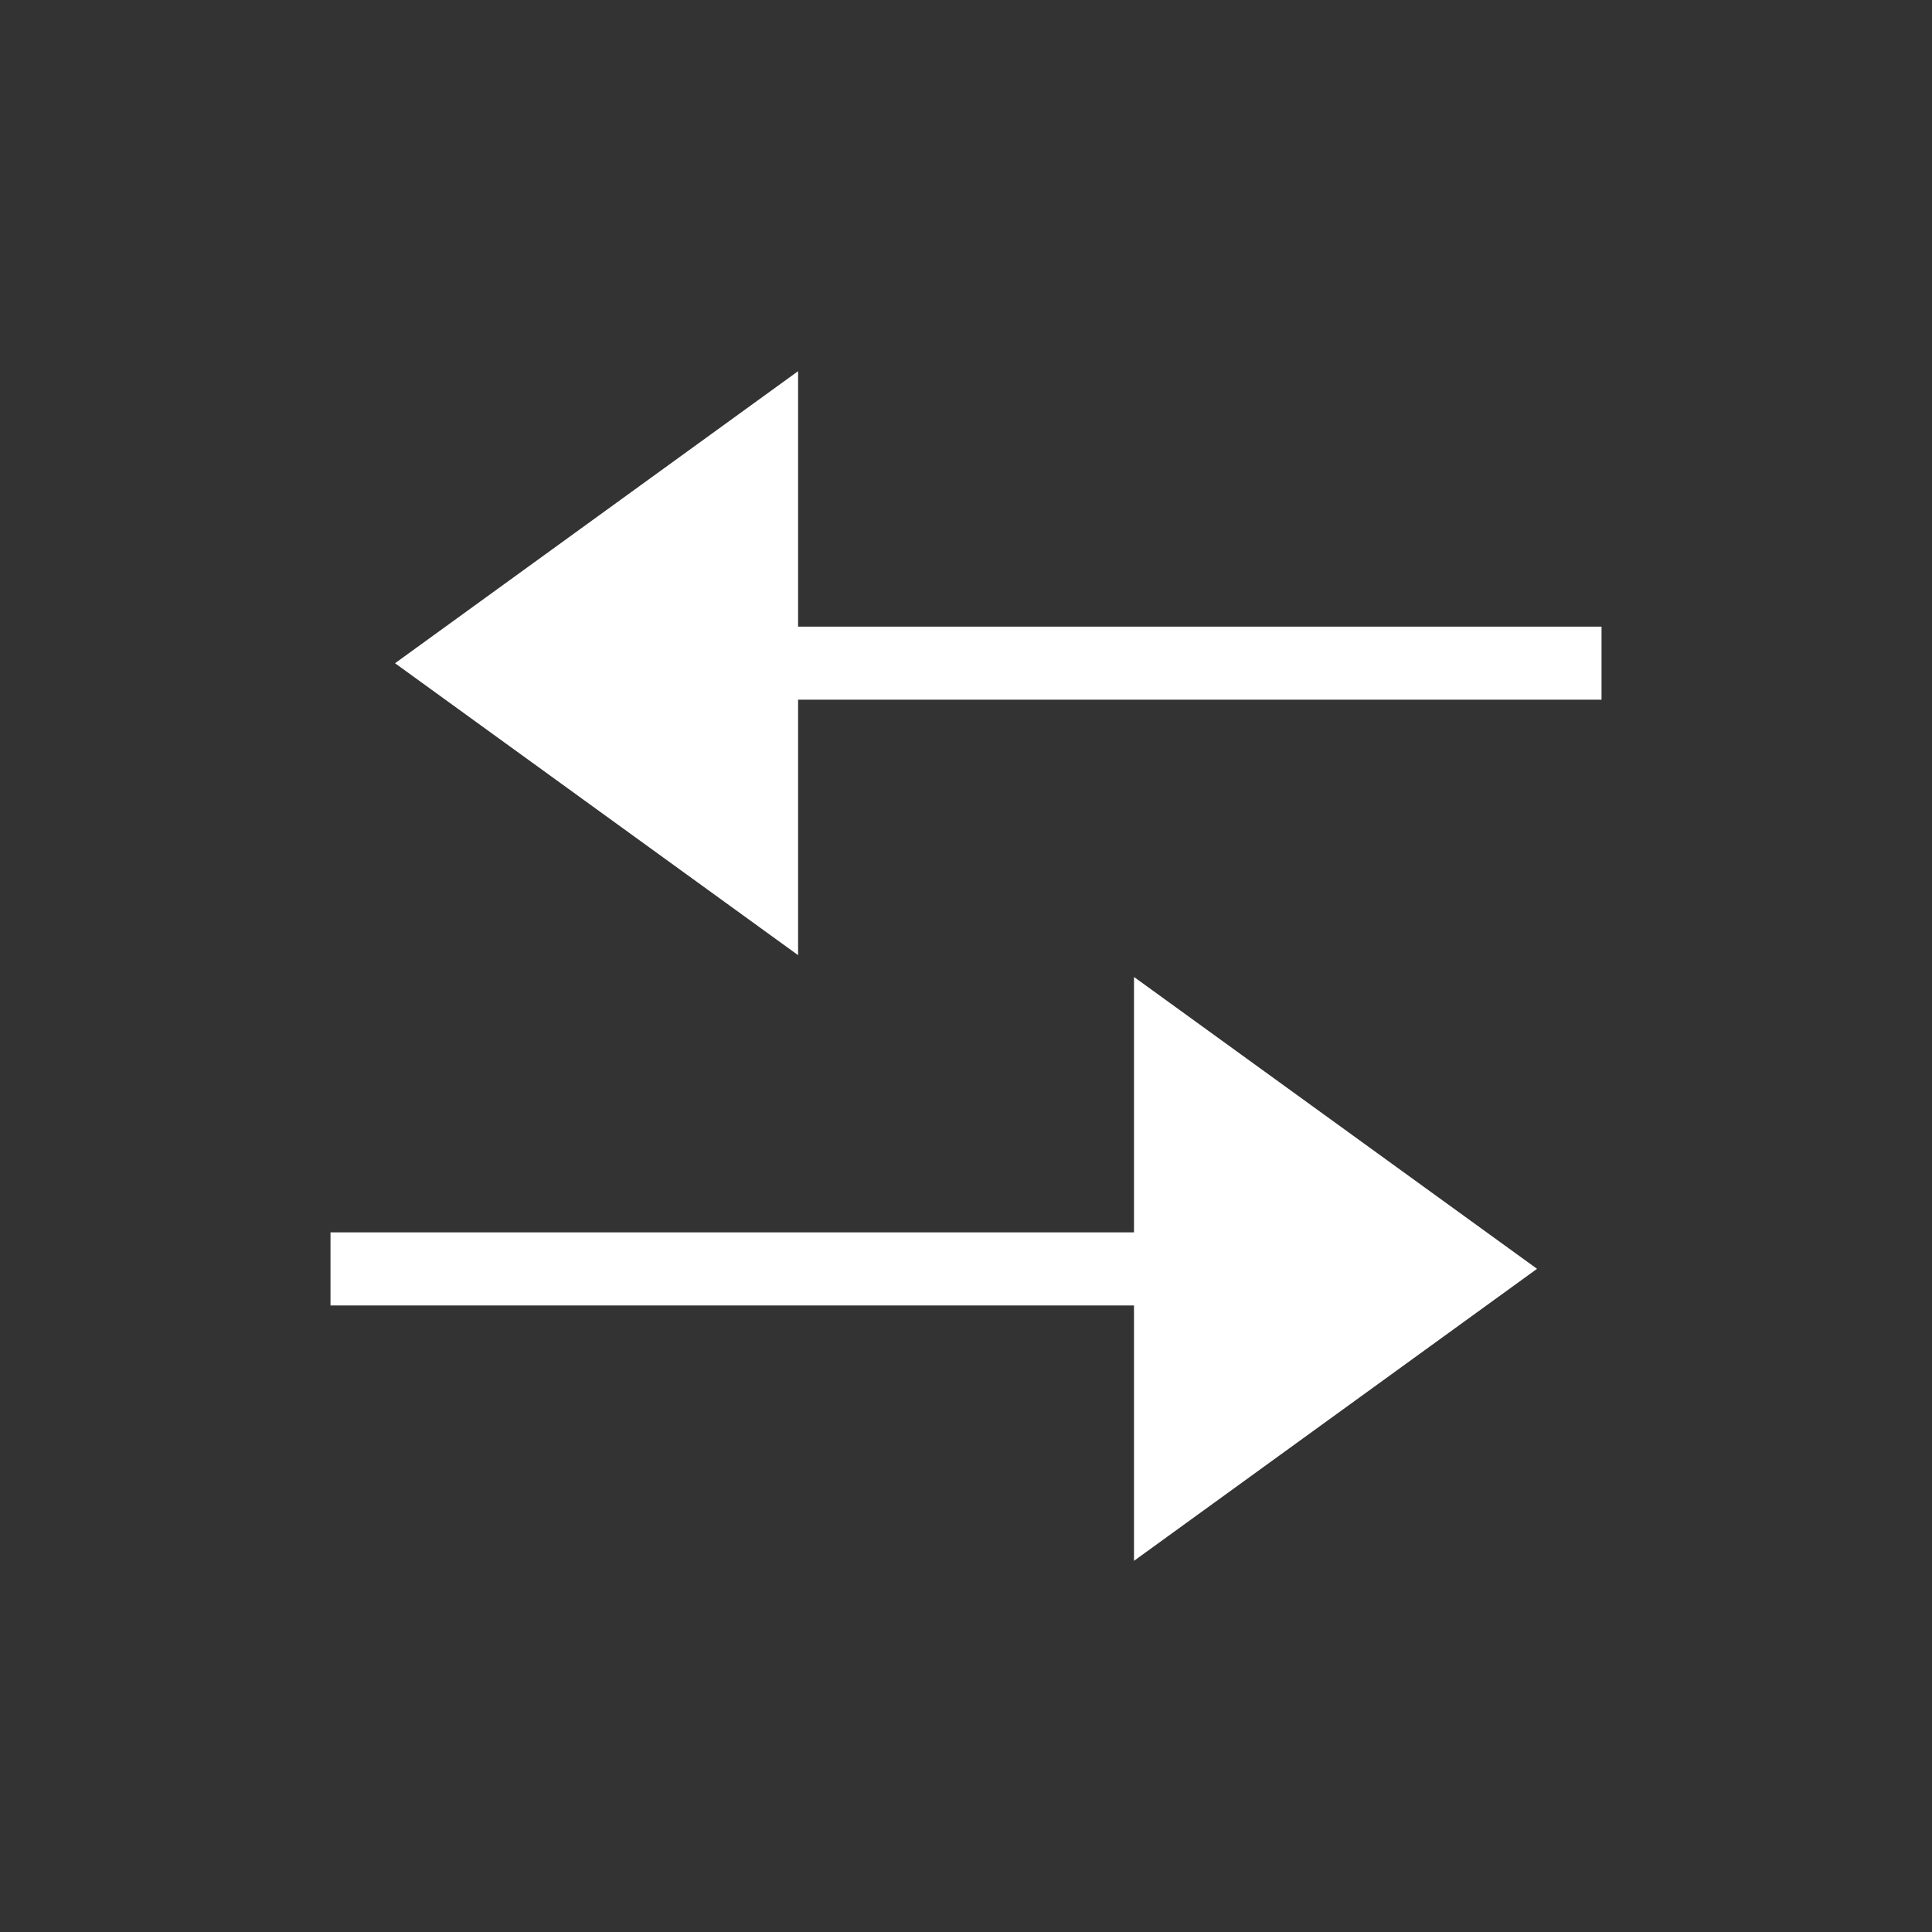 <svg xmlns="http://www.w3.org/2000/svg" xmlns:svg="http://www.w3.org/2000/svg" xmlns:xlink="http://www.w3.org/1999/xlink" id="svg5223" width="48" height="48" x="0" y="0" enable-background="new 0 0 48 48" version="1.1" viewBox="0 0 48 48" xml:space="preserve"><rect x="0" y="0" width="48" height="48" fill="#333333" stroke="none"/><g id="layer1"><g id="g1736" transform="matrix(1.25,0,0,-1.25,38.012,16.333)"><path id="path1738" fill="#FFF" d="M1.422-0.841h-15.969v-5.077l-8.011,5.802l8.011,5.805 V0.611H1.422V-0.841z"/></g><g id="g1742" transform="matrix(1.25,0,0,-1.25,6.435,29.566)"><path id="path1744" fill="#FFF" d="M1.421-0.841h15.97v5.076l8.011-5.801L17.391-7.37v5.076 H1.421V-0.841z"/></g></g></svg>